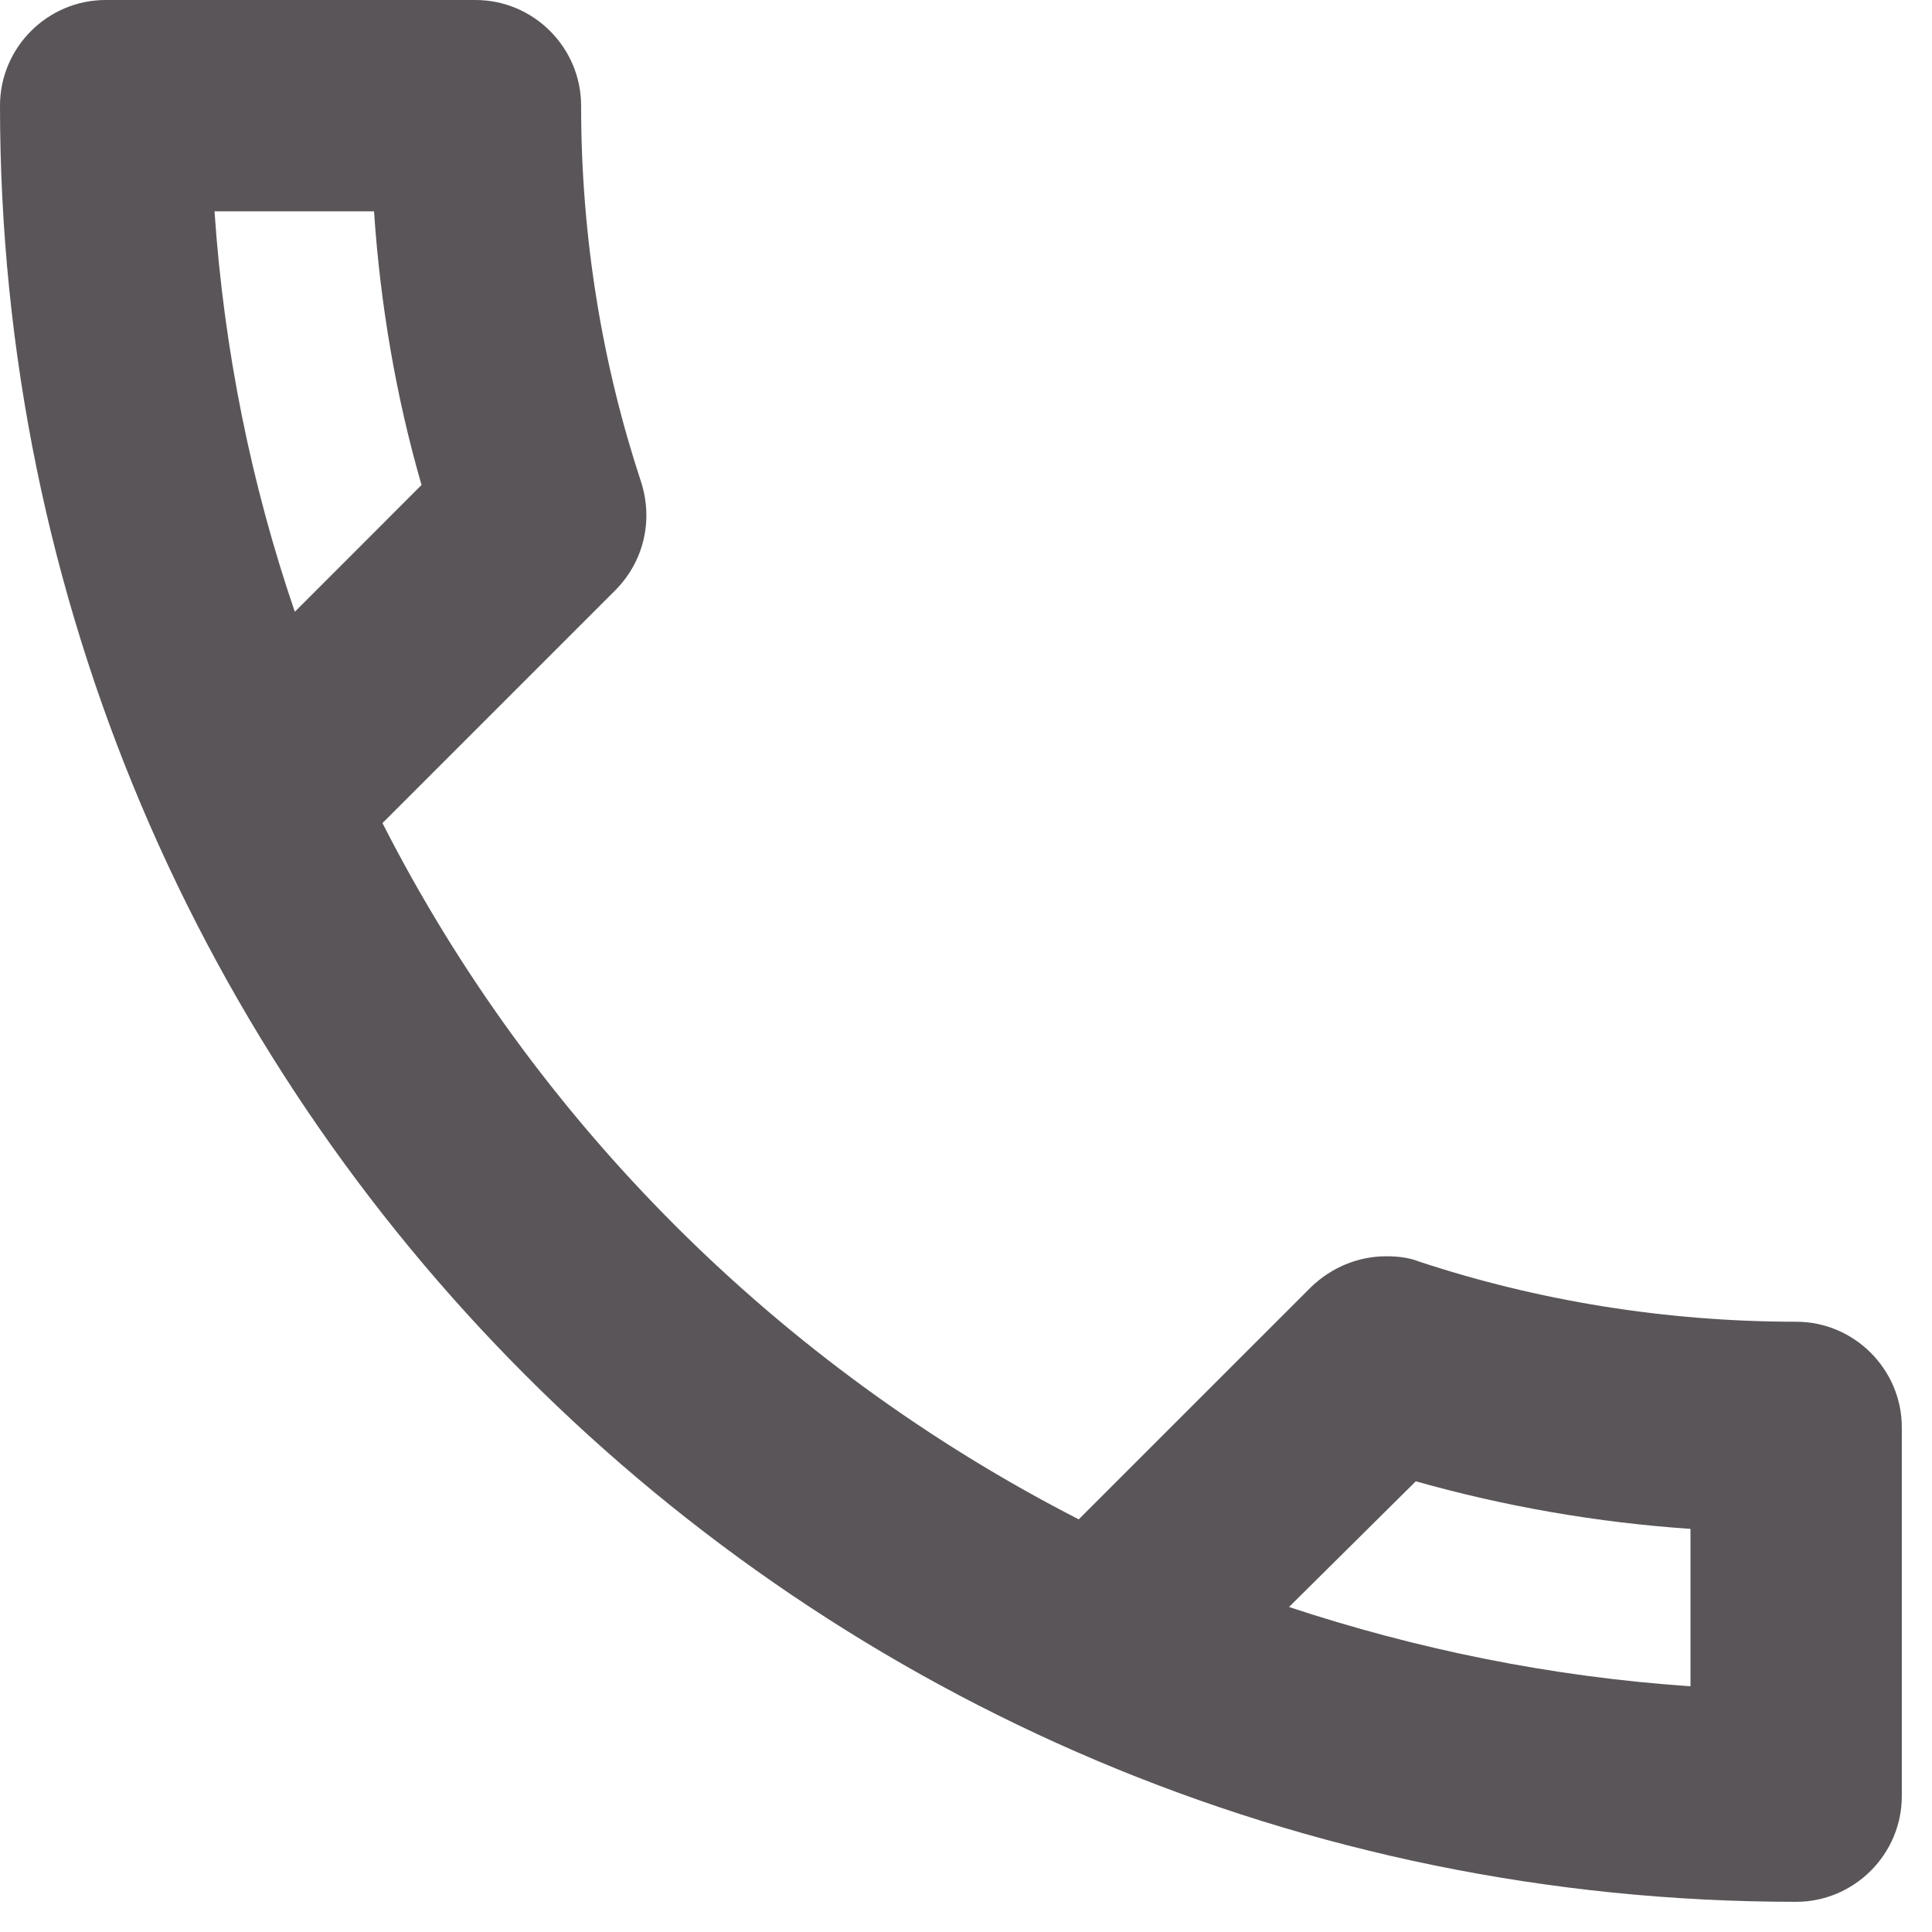<svg width="32" height="32" viewBox="0 0 32 32" fill="none" xmlns="http://www.w3.org/2000/svg">
<path d="M6.195 3.5C6.3 5.058 6.562 6.58 6.982 8.033L4.883 10.133C4.165 8.033 3.71 5.81 3.553 3.5H6.195ZM23.45 24.535C24.938 24.955 26.46 25.218 28 25.323V27.93C25.69 27.773 23.468 27.317 21.35 26.617L23.45 24.535ZM7.875 0H1.75C0.787 0 0 0.787 0 1.75C0 18.183 13.318 31.5 29.75 31.5C30.712 31.5 31.5 30.712 31.5 29.75V23.642C31.5 22.68 30.712 21.892 29.75 21.892C27.58 21.892 25.462 21.543 23.503 20.895C23.328 20.825 23.135 20.808 22.96 20.808C22.505 20.808 22.067 20.983 21.718 21.315L17.867 25.165C12.915 22.628 8.855 18.585 6.335 13.633L10.185 9.783C10.675 9.293 10.815 8.61 10.623 7.997C9.975 6.037 9.625 3.938 9.625 1.75C9.625 0.787 8.838 0 7.875 0Z" fill="#5A5558"/>
</svg>
